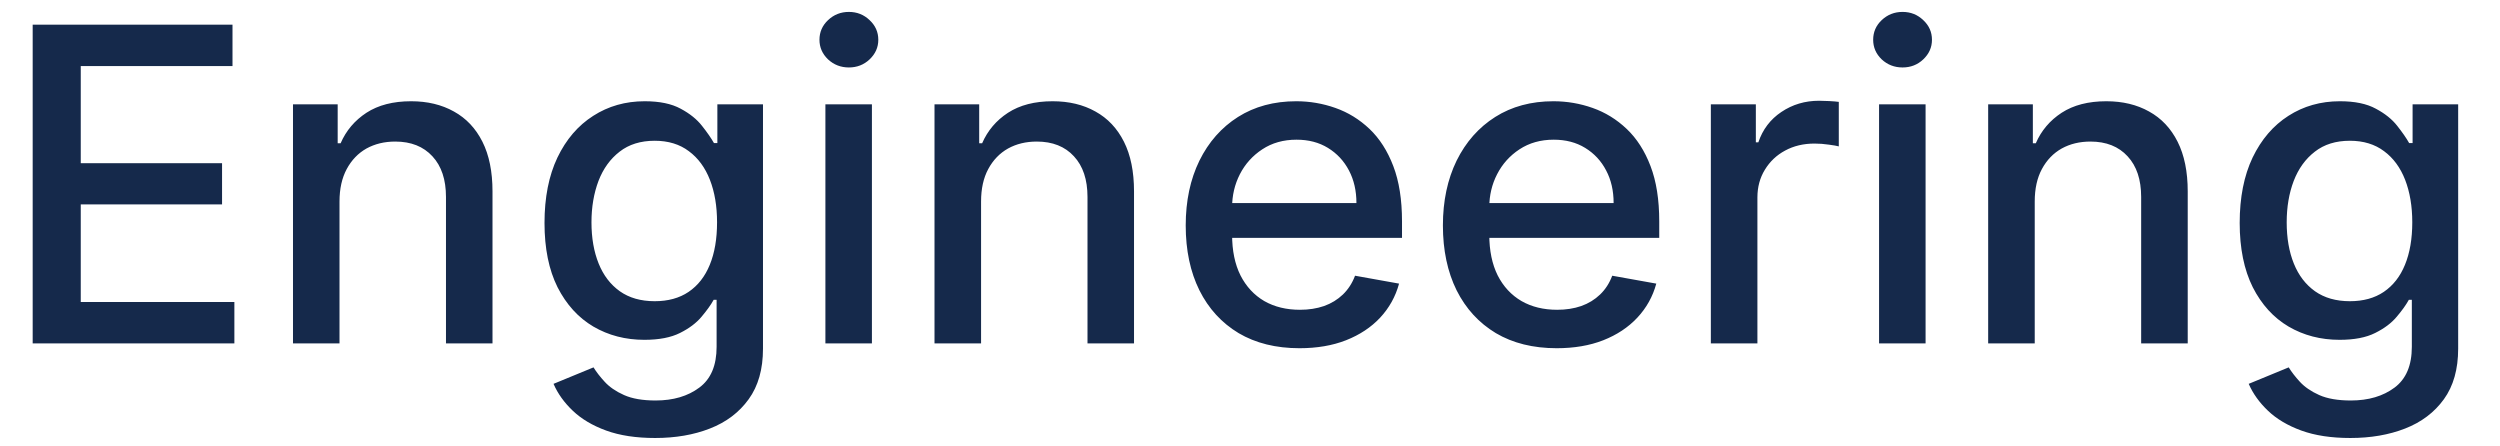<svg width="56" height="10" viewBox="0 0 56 10" fill="none" xmlns="http://www.w3.org/2000/svg">
<path d="M0.732 7.692V0.553H5.208V1.48H1.809V3.655H4.974V4.579H1.809V6.765H5.25V7.692H0.732ZM7.605 4.513V7.692H6.563V2.337H7.564V3.209H7.63C7.753 2.925 7.946 2.698 8.208 2.526C8.473 2.354 8.807 2.268 9.209 2.268C9.574 2.268 9.893 2.344 10.168 2.498C10.442 2.649 10.655 2.874 10.806 3.174C10.957 3.474 11.032 3.845 11.032 4.286V7.692H9.99V4.412C9.99 4.023 9.889 3.72 9.687 3.502C9.484 3.281 9.207 3.171 8.853 3.171C8.612 3.171 8.397 3.223 8.208 3.327C8.023 3.432 7.875 3.585 7.766 3.788C7.659 3.987 7.605 4.229 7.605 4.513ZM14.675 9.811C14.25 9.811 13.884 9.756 13.577 9.644C13.273 9.533 13.024 9.385 12.831 9.201C12.638 9.018 12.494 8.817 12.399 8.598L13.295 8.229C13.357 8.331 13.441 8.439 13.546 8.553C13.652 8.669 13.796 8.768 13.978 8.849C14.161 8.931 14.397 8.971 14.685 8.971C15.081 8.971 15.407 8.875 15.665 8.682C15.923 8.491 16.052 8.187 16.052 7.769V6.716H15.986C15.923 6.83 15.832 6.956 15.714 7.096C15.598 7.235 15.437 7.356 15.233 7.458C15.028 7.561 14.762 7.612 14.434 7.612C14.011 7.612 13.63 7.513 13.291 7.315C12.954 7.116 12.687 6.822 12.489 6.434C12.294 6.043 12.197 5.563 12.197 4.994C12.197 4.424 12.293 3.936 12.486 3.53C12.681 3.123 12.948 2.812 13.288 2.595C13.627 2.377 14.011 2.268 14.441 2.268C14.774 2.268 15.042 2.323 15.247 2.435C15.451 2.544 15.61 2.672 15.724 2.818C15.841 2.965 15.93 3.094 15.993 3.205H16.069V2.337H17.091V7.81C17.091 8.271 16.984 8.648 16.77 8.943C16.556 9.239 16.267 9.457 15.902 9.599C15.54 9.741 15.13 9.811 14.675 9.811ZM14.665 6.747C14.964 6.747 15.218 6.678 15.425 6.538C15.634 6.396 15.792 6.194 15.899 5.932C16.008 5.667 16.062 5.349 16.062 4.98C16.062 4.62 16.009 4.302 15.902 4.028C15.795 3.754 15.638 3.54 15.431 3.387C15.225 3.231 14.969 3.153 14.665 3.153C14.351 3.153 14.089 3.234 13.88 3.397C13.671 3.558 13.513 3.776 13.406 4.053C13.302 4.329 13.249 4.638 13.249 4.98C13.249 5.331 13.303 5.639 13.41 5.904C13.517 6.169 13.675 6.375 13.884 6.524C14.095 6.673 14.355 6.747 14.665 6.747ZM18.489 7.692V2.337H19.531V7.692H18.489ZM19.015 1.511C18.834 1.511 18.678 1.451 18.548 1.33C18.42 1.207 18.356 1.06 18.356 0.891C18.356 0.719 18.42 0.572 18.548 0.451C18.678 0.328 18.834 0.267 19.015 0.267C19.196 0.267 19.351 0.328 19.479 0.451C19.609 0.572 19.674 0.719 19.674 0.891C19.674 1.06 19.609 1.207 19.479 1.33C19.351 1.451 19.196 1.511 19.015 1.511ZM21.976 4.513V7.692H20.933V2.337H21.934V3.209H22C22.123 2.925 22.316 2.698 22.579 2.526C22.844 2.354 23.177 2.268 23.579 2.268C23.944 2.268 24.264 2.344 24.538 2.498C24.812 2.649 25.025 2.874 25.176 3.174C25.327 3.474 25.402 3.845 25.402 4.286V7.692H24.36V4.412C24.36 4.023 24.259 3.72 24.057 3.502C23.855 3.281 23.577 3.171 23.224 3.171C22.982 3.171 22.767 3.223 22.579 3.327C22.393 3.432 22.245 3.585 22.136 3.788C22.029 3.987 21.976 4.229 21.976 4.513ZM29.108 7.8C28.581 7.8 28.126 7.687 27.745 7.462C27.366 7.234 27.073 6.915 26.867 6.503C26.662 6.09 26.56 5.605 26.56 5.05C26.56 4.501 26.662 4.018 26.867 3.599C27.073 3.181 27.362 2.854 27.731 2.62C28.103 2.385 28.538 2.268 29.035 2.268C29.337 2.268 29.63 2.318 29.913 2.418C30.197 2.518 30.451 2.674 30.677 2.888C30.902 3.102 31.08 3.38 31.21 3.721C31.34 4.061 31.405 4.473 31.405 4.959V5.328H27.149V4.548H30.384C30.384 4.273 30.328 4.03 30.217 3.819C30.105 3.605 29.948 3.437 29.746 3.313C29.546 3.19 29.311 3.129 29.042 3.129C28.749 3.129 28.493 3.201 28.275 3.345C28.059 3.487 27.891 3.673 27.773 3.903C27.657 4.13 27.599 4.378 27.599 4.645V5.255C27.599 5.613 27.661 5.918 27.787 6.169C27.915 6.42 28.093 6.611 28.32 6.744C28.548 6.874 28.814 6.939 29.119 6.939C29.316 6.939 29.496 6.911 29.659 6.855C29.822 6.797 29.962 6.711 30.081 6.597C30.199 6.483 30.29 6.343 30.353 6.176L31.339 6.353C31.26 6.644 31.118 6.898 30.914 7.117C30.712 7.333 30.457 7.501 30.15 7.622C29.846 7.741 29.498 7.8 29.108 7.8ZM34.87 7.8C34.342 7.8 33.888 7.687 33.507 7.462C33.128 7.234 32.835 6.915 32.628 6.503C32.424 6.09 32.321 5.605 32.321 5.05C32.321 4.501 32.424 4.018 32.628 3.599C32.835 3.181 33.123 2.854 33.493 2.62C33.864 2.385 34.299 2.268 34.796 2.268C35.099 2.268 35.391 2.318 35.675 2.418C35.958 2.518 36.213 2.674 36.438 2.888C36.664 3.102 36.842 3.38 36.972 3.721C37.102 4.061 37.167 4.473 37.167 4.959V5.328H32.91V4.548H36.145C36.145 4.273 36.09 4.03 35.978 3.819C35.867 3.605 35.71 3.437 35.508 3.313C35.308 3.19 35.073 3.129 34.803 3.129C34.511 3.129 34.255 3.201 34.036 3.345C33.82 3.487 33.653 3.673 33.535 3.903C33.418 4.13 33.36 4.378 33.36 4.645V5.255C33.36 5.613 33.423 5.918 33.548 6.169C33.676 6.42 33.854 6.611 34.082 6.744C34.309 6.874 34.576 6.939 34.88 6.939C35.078 6.939 35.258 6.911 35.42 6.855C35.583 6.797 35.724 6.711 35.842 6.597C35.961 6.483 36.051 6.343 36.114 6.176L37.101 6.353C37.022 6.644 36.88 6.898 36.675 7.117C36.473 7.333 36.219 7.501 35.912 7.622C35.608 7.741 35.26 7.8 34.87 7.8ZM38.323 7.692V2.337H39.331V3.188H39.387C39.484 2.9 39.656 2.673 39.903 2.508C40.151 2.341 40.432 2.257 40.746 2.257C40.811 2.257 40.888 2.26 40.976 2.264C41.067 2.269 41.138 2.275 41.189 2.282V3.279C41.147 3.267 41.073 3.254 40.966 3.24C40.859 3.224 40.752 3.216 40.645 3.216C40.399 3.216 40.179 3.268 39.986 3.373C39.796 3.475 39.645 3.618 39.533 3.802C39.422 3.983 39.366 4.19 39.366 4.422V7.692H38.323ZM42.091 7.692V2.337H43.133V7.692H42.091ZM42.617 1.511C42.436 1.511 42.28 1.451 42.15 1.33C42.022 1.207 41.959 1.06 41.959 0.891C41.959 0.719 42.022 0.572 42.15 0.451C42.28 0.328 42.436 0.267 42.617 0.267C42.799 0.267 42.953 0.328 43.081 0.451C43.211 0.572 43.276 0.719 43.276 0.891C43.276 1.06 43.211 1.207 43.081 1.33C42.953 1.451 42.799 1.511 42.617 1.511ZM45.578 4.513V7.692H44.535V2.337H45.536V3.209H45.602C45.725 2.925 45.918 2.698 46.181 2.526C46.446 2.354 46.779 2.268 47.181 2.268C47.546 2.268 47.866 2.344 48.14 2.498C48.414 2.649 48.627 2.874 48.778 3.174C48.929 3.474 49.005 3.845 49.005 4.286V7.692H47.962V4.412C47.962 4.023 47.861 3.72 47.659 3.502C47.457 3.281 47.179 3.171 46.826 3.171C46.584 3.171 46.369 3.223 46.181 3.327C45.995 3.432 45.847 3.585 45.738 3.788C45.631 3.987 45.578 4.229 45.578 4.513ZM52.648 9.811C52.222 9.811 51.856 9.756 51.549 9.644C51.245 9.533 50.996 9.385 50.803 9.201C50.611 9.018 50.466 8.817 50.371 8.598L51.267 8.229C51.33 8.331 51.413 8.439 51.518 8.553C51.625 8.669 51.769 8.768 51.95 8.849C52.134 8.931 52.37 8.971 52.658 8.971C53.053 8.971 53.38 8.875 53.638 8.682C53.895 8.491 54.025 8.187 54.025 7.769V6.716H53.958C53.895 6.83 53.805 6.956 53.686 7.096C53.57 7.235 53.41 7.356 53.205 7.458C53.001 7.561 52.735 7.612 52.407 7.612C51.984 7.612 51.603 7.513 51.264 7.315C50.927 7.116 50.659 6.822 50.462 6.434C50.267 6.043 50.169 5.563 50.169 4.994C50.169 4.424 50.265 3.936 50.458 3.53C50.654 3.123 50.921 2.812 51.26 2.595C51.599 2.377 51.984 2.268 52.414 2.268C52.746 2.268 53.015 2.323 53.219 2.435C53.424 2.544 53.583 2.672 53.697 2.818C53.813 2.965 53.903 3.094 53.965 3.205H54.042V2.337H55.063V7.81C55.063 8.271 54.956 8.648 54.743 8.943C54.529 9.239 54.239 9.457 53.875 9.599C53.512 9.741 53.103 9.811 52.648 9.811ZM52.637 6.747C52.937 6.747 53.19 6.678 53.397 6.538C53.606 6.396 53.764 6.194 53.871 5.932C53.98 5.667 54.035 5.349 54.035 4.98C54.035 4.62 53.981 4.302 53.875 4.028C53.768 3.754 53.611 3.54 53.404 3.387C53.197 3.231 52.941 3.153 52.637 3.153C52.323 3.153 52.062 3.234 51.853 3.397C51.644 3.558 51.486 3.776 51.379 4.053C51.274 4.329 51.222 4.638 51.222 4.98C51.222 5.331 51.275 5.639 51.382 5.904C51.489 6.169 51.647 6.375 51.856 6.524C52.068 6.673 52.328 6.747 52.637 6.747Z" fill="#15294B"/>
</svg>
